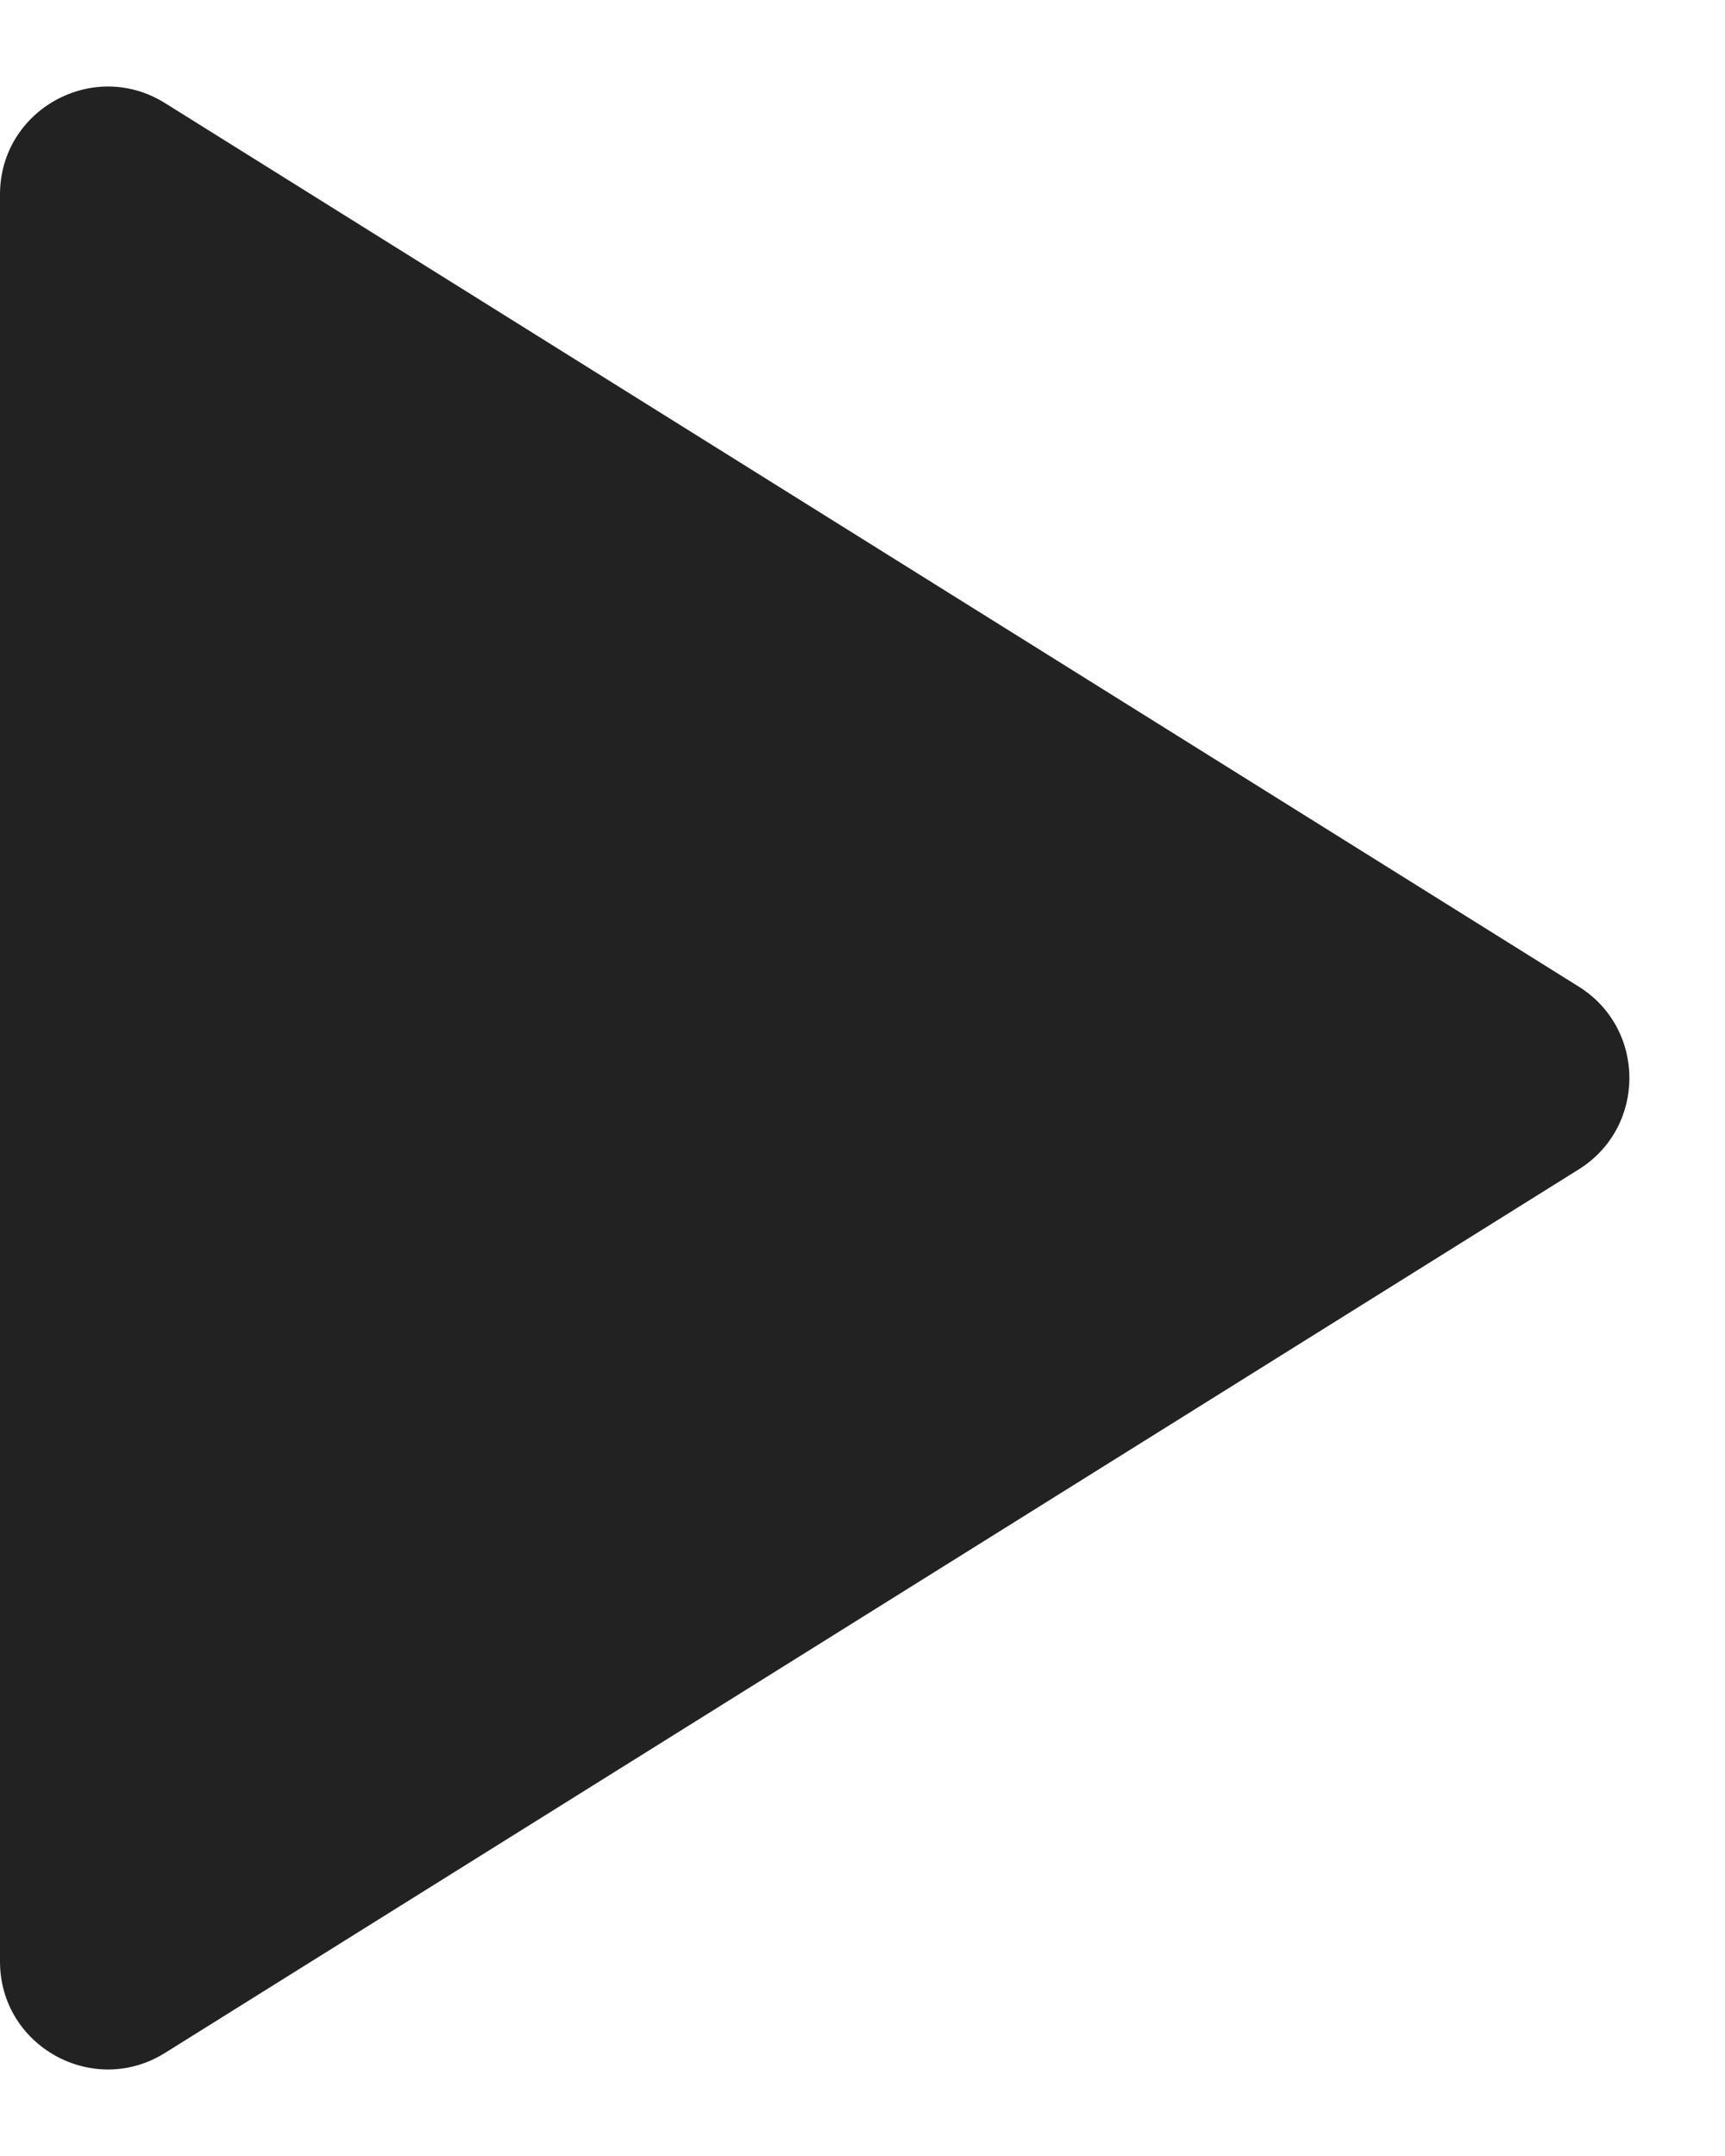 <svg width="16" height="20" viewBox="0 0 16 20" fill="none" xmlns="http://www.w3.org/2000/svg">
<path d="M14.643 10.848C15.27 10.456 15.27 9.544 14.643 9.152L1.53 0.956C0.864 0.54 0 1.019 0 1.804V18.196C0 18.981 0.864 19.46 1.53 19.044L14.643 10.848Z" fill="#222222"/>
</svg>
